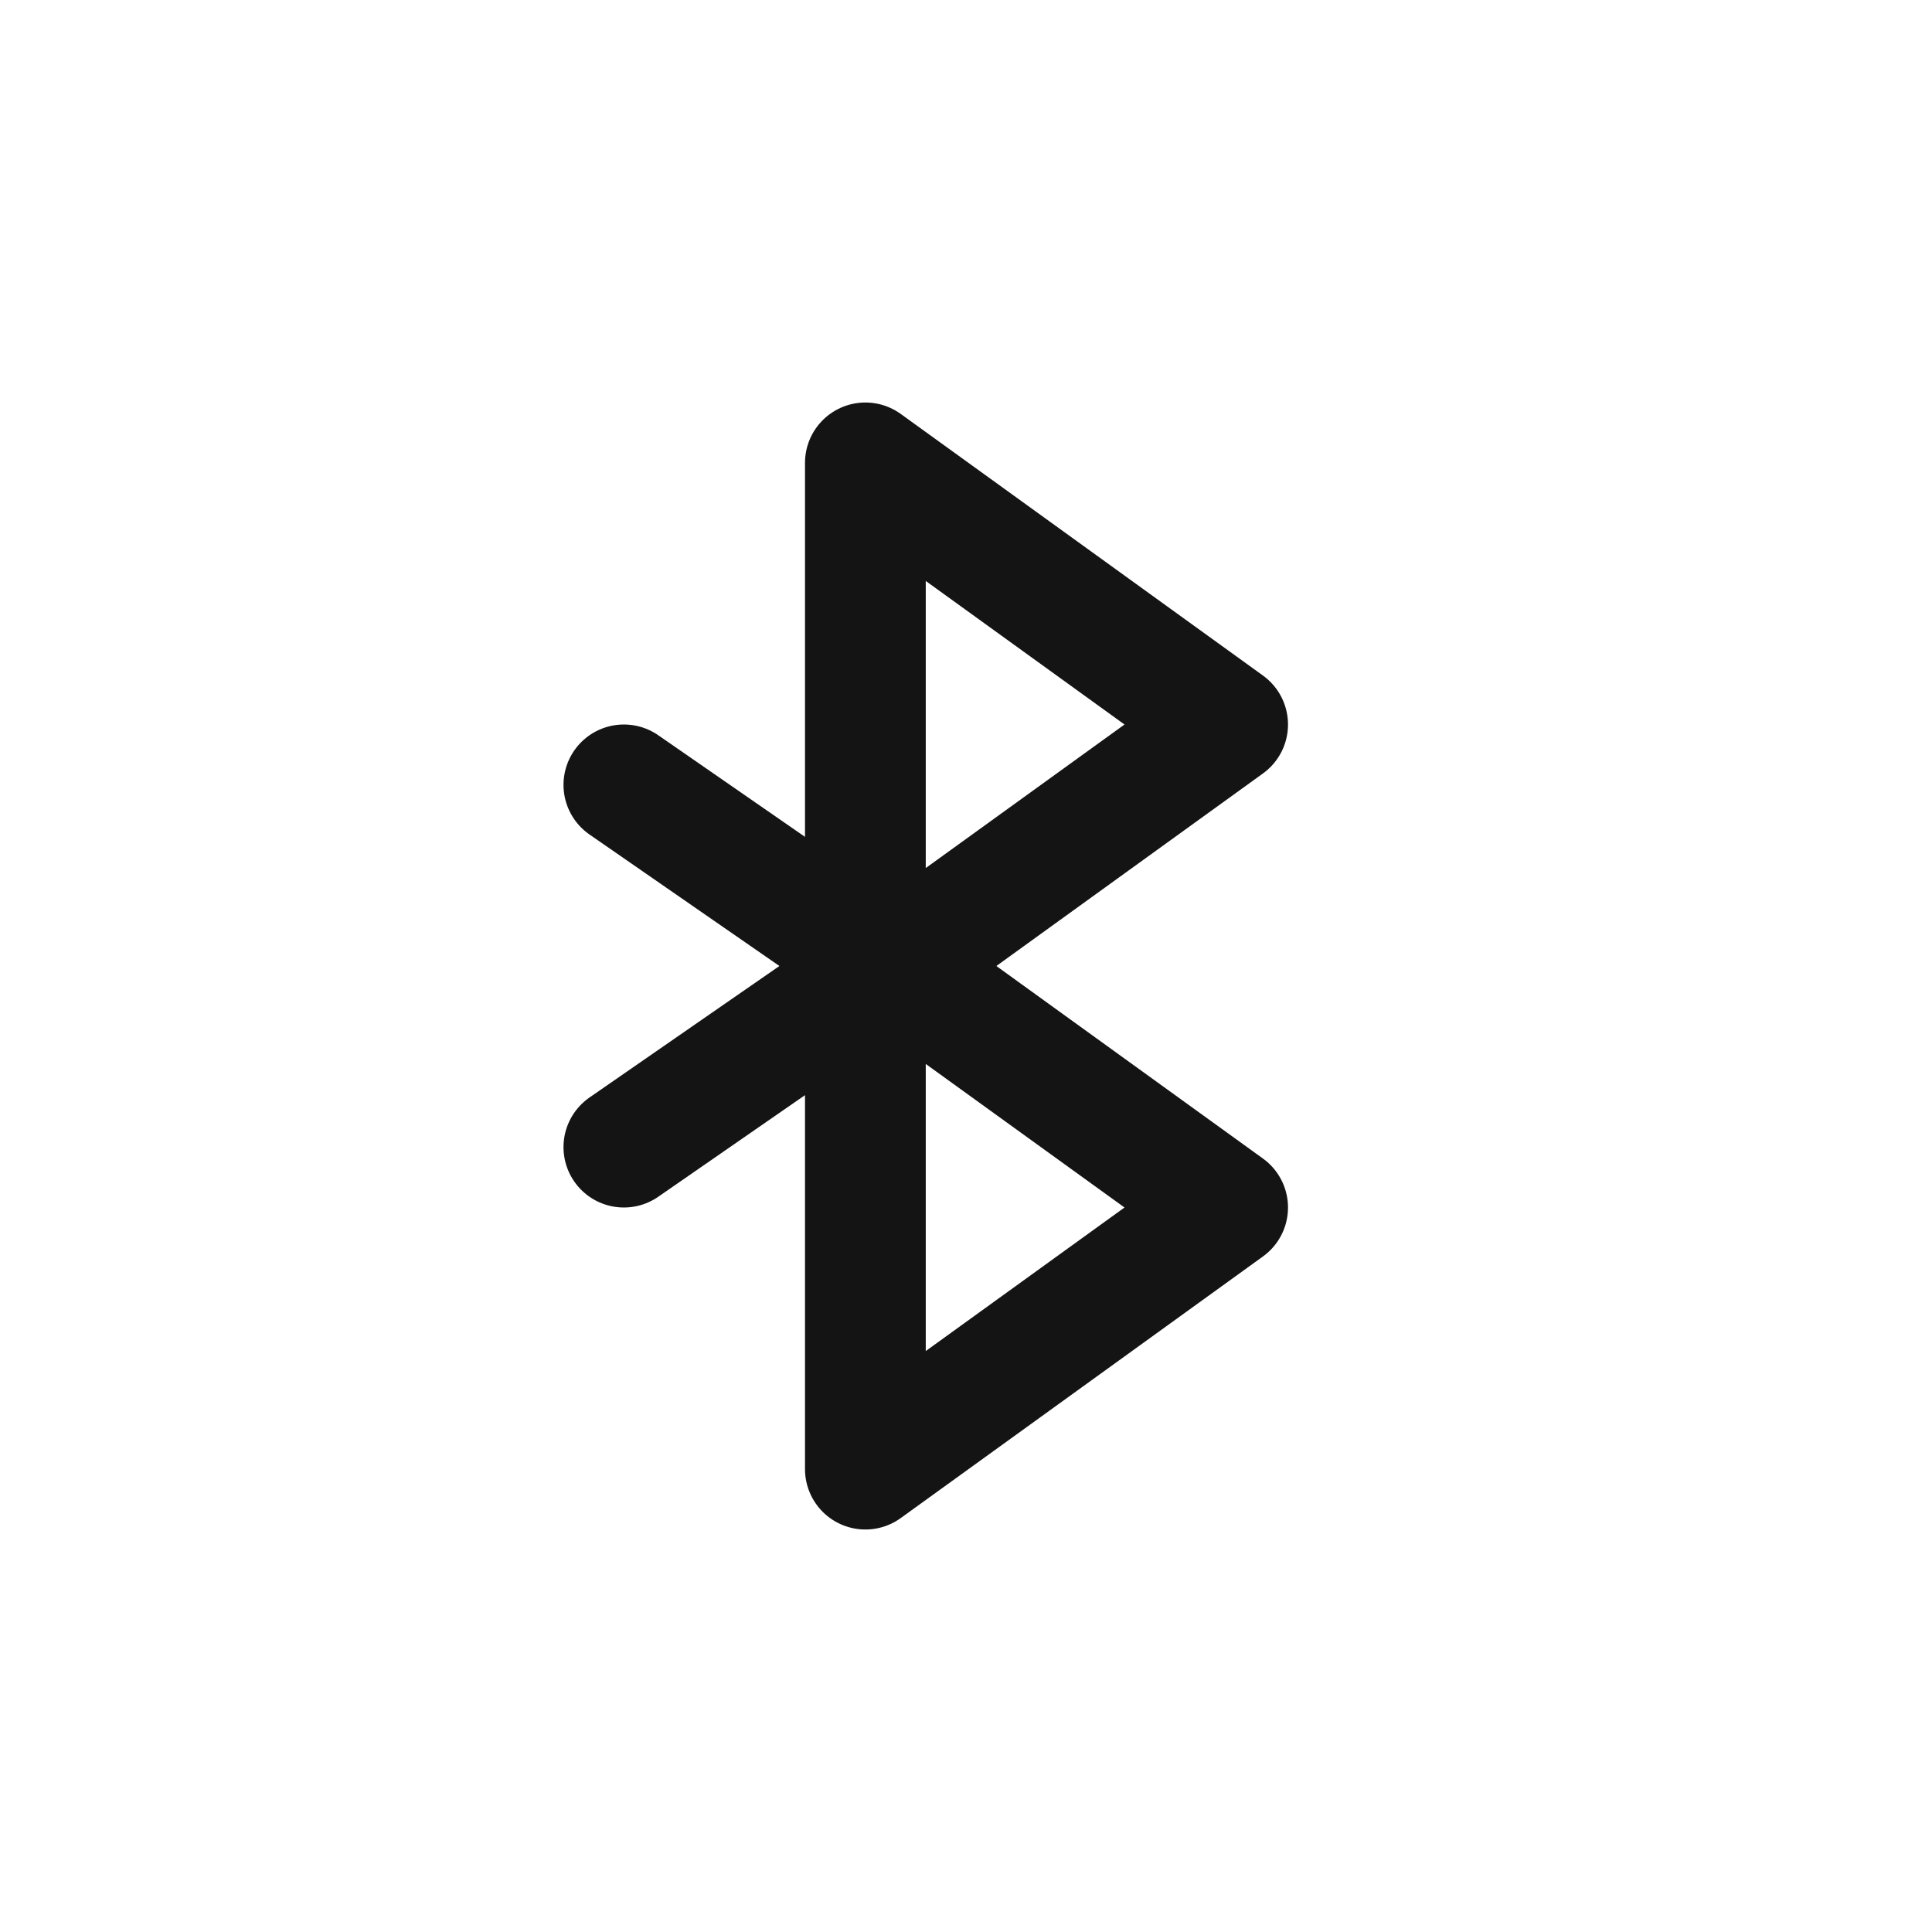 <svg xmlns="http://www.w3.org/2000/svg" fill="none" viewBox="0 0 24 24" class="acv-icon"><path stroke="#141414" stroke-linecap="round" stroke-linejoin="round" stroke-width="1.5" d="M10.75 12.25v-6.5L15.25 9l-4.5 3.25Z"/><path stroke="#141414" stroke-linecap="round" stroke-linejoin="round" stroke-width="1.5" d="M10.75 18.25v-6.5l4.5 3.25-4.5 3.25ZM11 12 7.75 9.75M11 12l-3.25 2.25"/></svg>